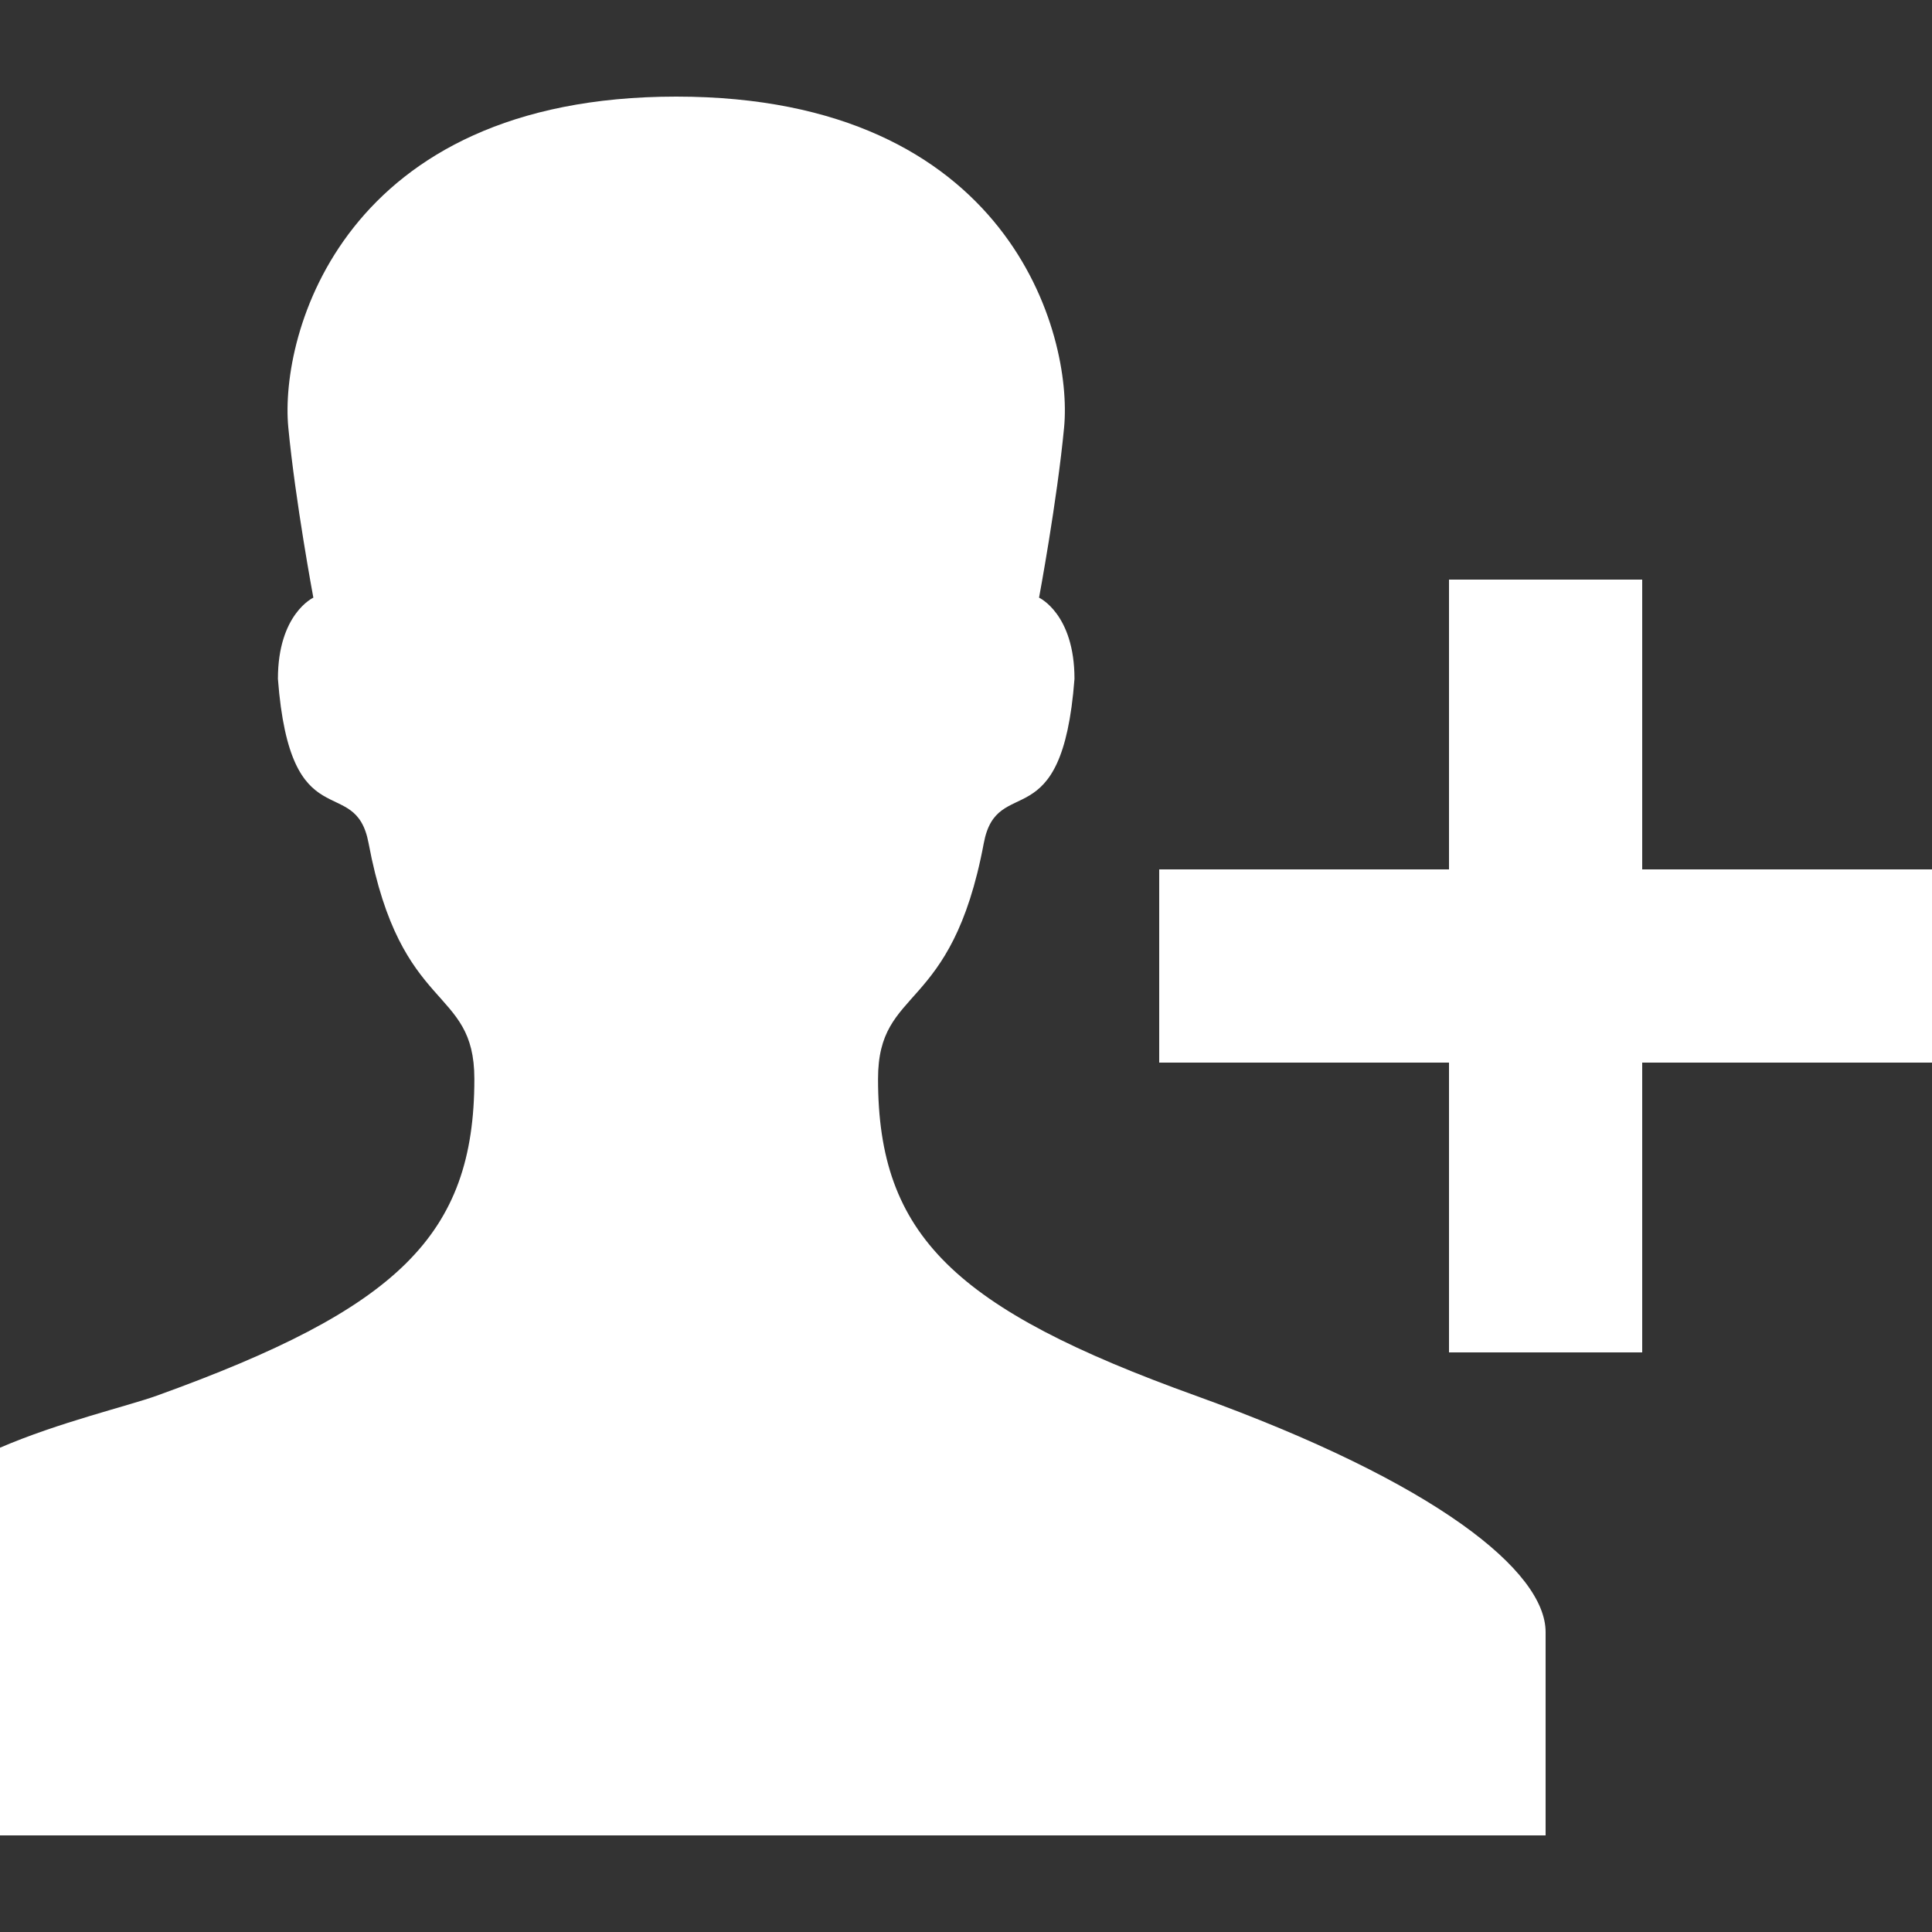 <?xml version="1.0" encoding="iso-8859-1"?>
<!-- Generator: Adobe Illustrator 18.1.1, SVG Export Plug-In . SVG Version: 6.00 Build 0)  -->
<svg xmlns="http://www.w3.org/2000/svg" xmlns:xlink="http://www.w3.org/1999/xlink" version="1.1" id="Capa_1" x="0px" y="0px" viewBox="0 0 100 100" style="enable-background:new 0 0 100 100;" xml:space="preserve" width="512px" height="512px">
<rect x="0" y="0" width="100" height="100" fill="#333333" stroke="none"/>
<g>
	<g>
		<path d="M61.885,72.24c-12.457-4.491-16.438-8.282-16.438-16.395c0-4.871,3.803-3.28,5.473-12.2    c0.693-3.7,4.053-0.06,4.695-8.507c0-3.366-1.834-4.203-1.834-4.203s0.932-4.982,1.297-8.816C55.531,17.342,52.289,5,35,5    S14.469,17.342,14.922,22.119c0.365,3.834,1.297,8.816,1.297,8.816s-1.834,0.837-1.834,4.203c0.643,8.447,4.002,4.807,4.693,8.507    c1.672,8.919,5.475,7.329,5.475,12.2c0,8.113-3.98,11.904-16.438,16.395c-1.5,0.54-5.076,1.381-8.115,2.693V95h80    c0,0,0-7.396,0-10.526C80,81.341,74.381,76.746,61.885,72.24z M85,45V30H75v15H60v10h15v15h10V55h15V45H85z" fill="#FFFFFF"/>
	</g>
</g>
<g>
</g>
<g>
</g>
<g>
</g>
<g>
</g>
<g>
</g>
<g>
</g>
<g>
</g>
<g>
</g>
<g>
</g>
<g>
</g>
<g>
</g>
<g>
</g>
<g>
</g>
<g>
</g>
<g>
</g>
</svg>
